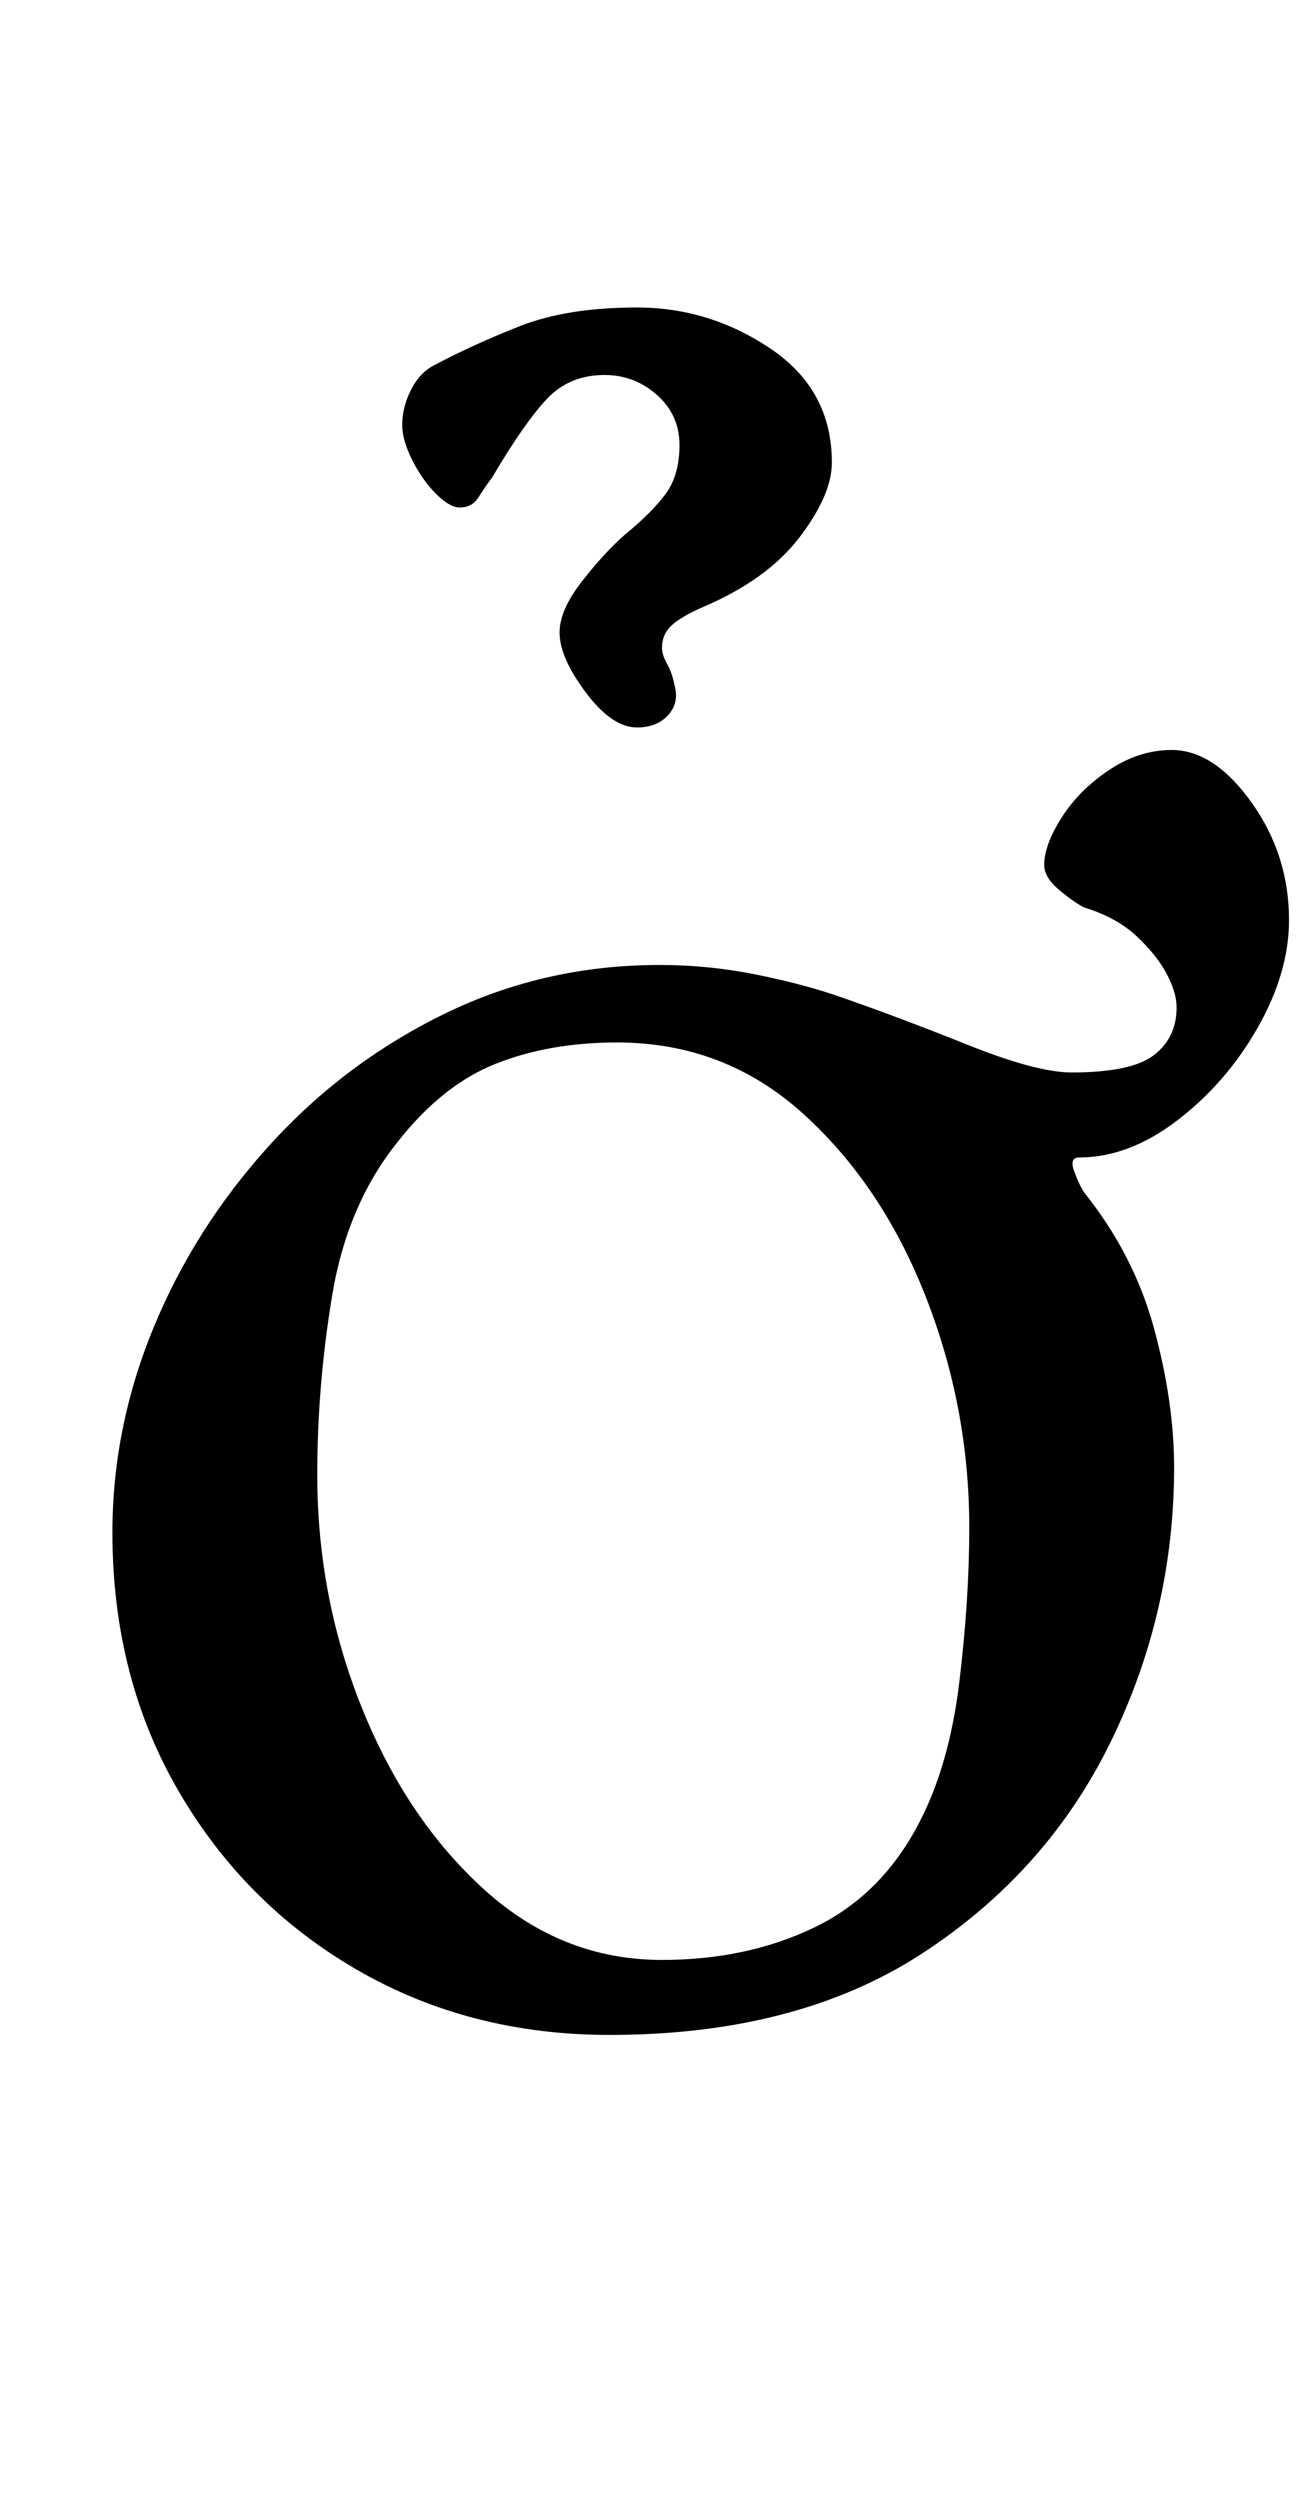 <?xml version="1.0" standalone="no"?>
<!DOCTYPE svg PUBLIC "-//W3C//DTD SVG 1.1//EN" "http://www.w3.org/Graphics/SVG/1.1/DTD/svg11.dtd" >
<svg xmlns="http://www.w3.org/2000/svg" xmlns:xlink="http://www.w3.org/1999/xlink" version="1.1" viewBox="-10 0 526 1000">
  <g transform="matrix(1 0 0 -1 0 800)">
   <path fill="currentColor"
d="M234 -14q-56 0 -101 26t-71.5 71.5t-26.5 103.5q0 42 16.5 82t46.5 73t70 52.5t86 19.5q20 0 39.5 -4t33.5 -9q23 -8 50.5 -19t41.5 -11q24 0 33 7t9 19q0 6 -4 13.5t-12 15t-21 11.5q-4 2 -10 7t-6 10q0 8 7 19t19 19t25 8q17 0 32 -21t15 -47q0 -21 -12.5 -43t-32 -37
t-39.5 -15q-4 0 -2 -5.5t4 -8.5q20 -25 28 -54.5t8 -55.5q0 -58 -25.5 -110t-75.5 -84.5t-125 -32.5zM255 16q34 0 61 13t42 42q12 23 16 56t4 62q0 48 -17.5 92.5t-49 73t-74.5 28.5q-27 0 -48.5 -8.5t-39.5 -31.5q-20 -25 -26 -61t-6 -72q0 -49 18 -93.5t49 -72.5t71 -28z
M245 509q-10 0 -20.5 14t-10.5 24q0 9 9 20.5t17 18.5q11 9 16.5 16.5t5.5 19.5t-9 20t-21 8q-14 0 -23 -9.5t-22 -31.5q-3 -4 -5.5 -8t-7.5 -4q-4 0 -9.5 5.5t-9.5 13.5t-4 14q0 7 3.5 14t9.5 10q15 8 34 15.5t47 7.5q29 0 53.5 -16.5t24.5 -45.5q0 -13 -13 -30t-39 -28
q-9 -4 -12.5 -7.5t-3.5 -8.5q0 -3 2 -6.5t3 -8.5q2 -7 -2.5 -12t-12.5 -5z" />
  </g>

</svg>
